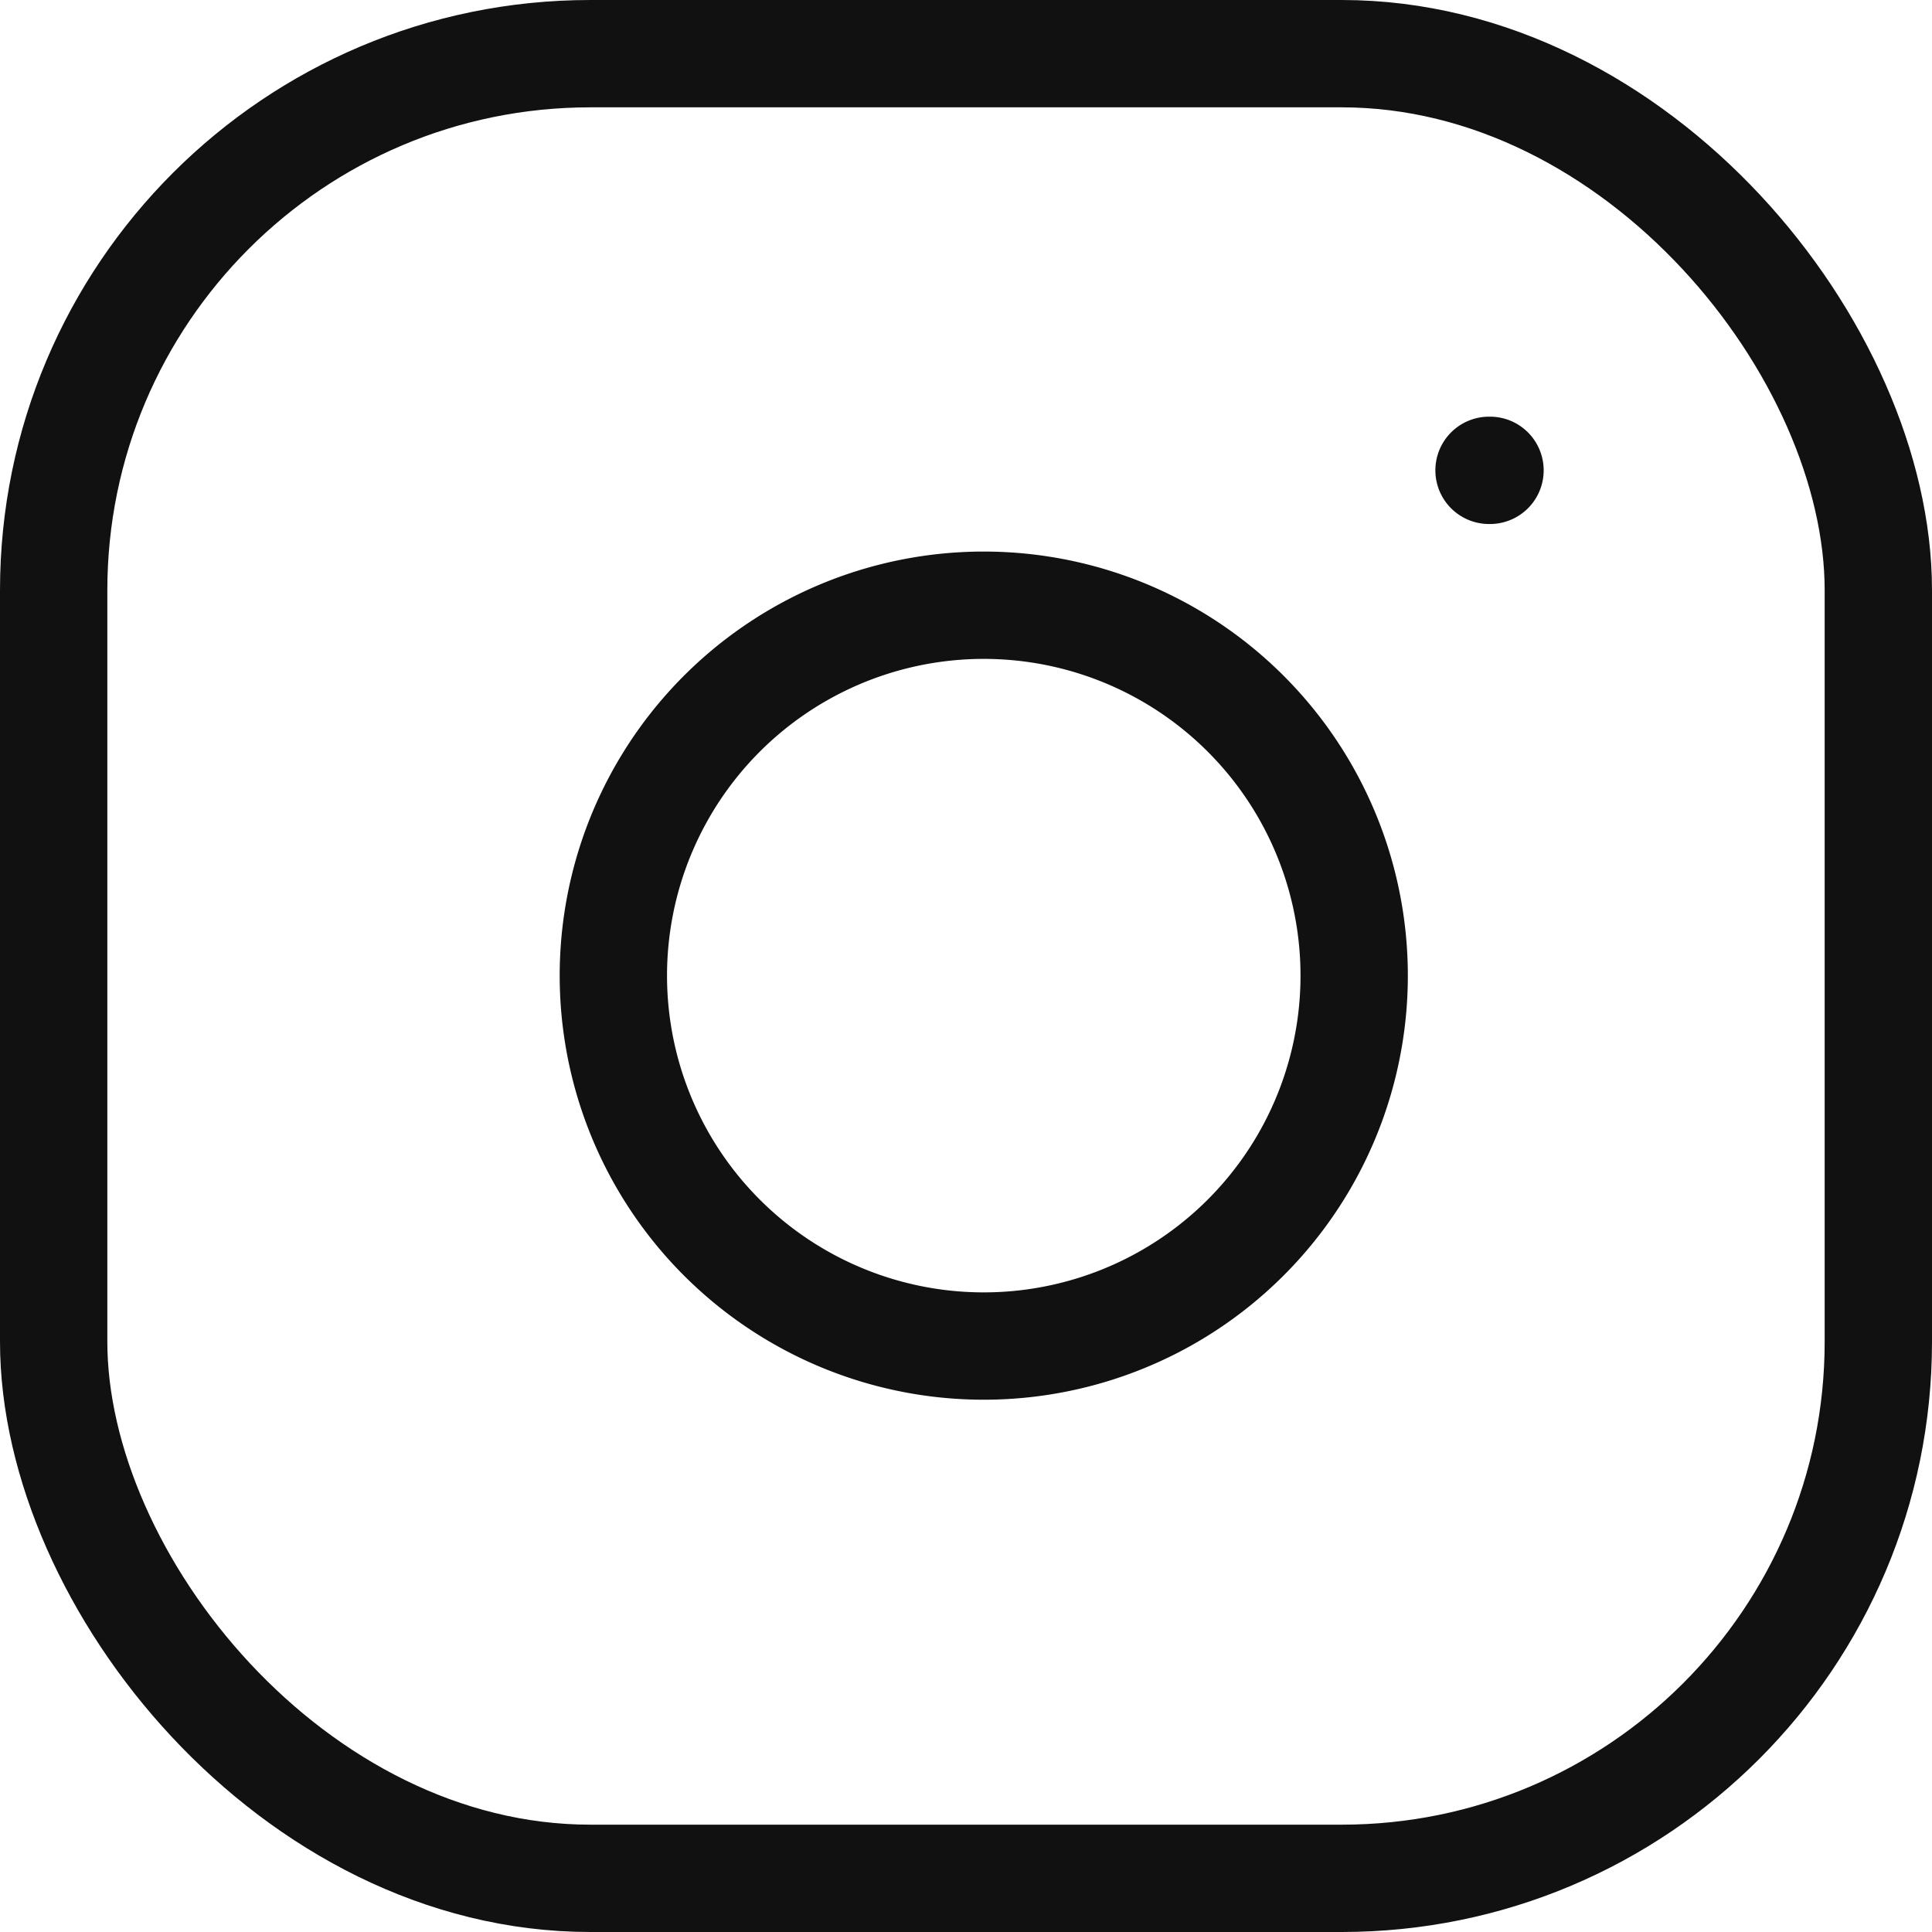 <svg xmlns="http://www.w3.org/2000/svg" width="18" height="18" viewBox="0 0 18 18"><defs><style>.a{fill:none;stroke:#111;stroke-linecap:round;stroke-linejoin:round}</style></defs><g transform="translate(-1.5 -1.5)"><rect class="a" width="17" height="17" rx="5" transform="translate(2 2)"/><path class="a" d="M14.079 10.082a3.451 3.451 0 1 1-2.908-2.906 3.451 3.451 0 0 1 2.908 2.906zm1.294-4.2h.009"/></g></svg>